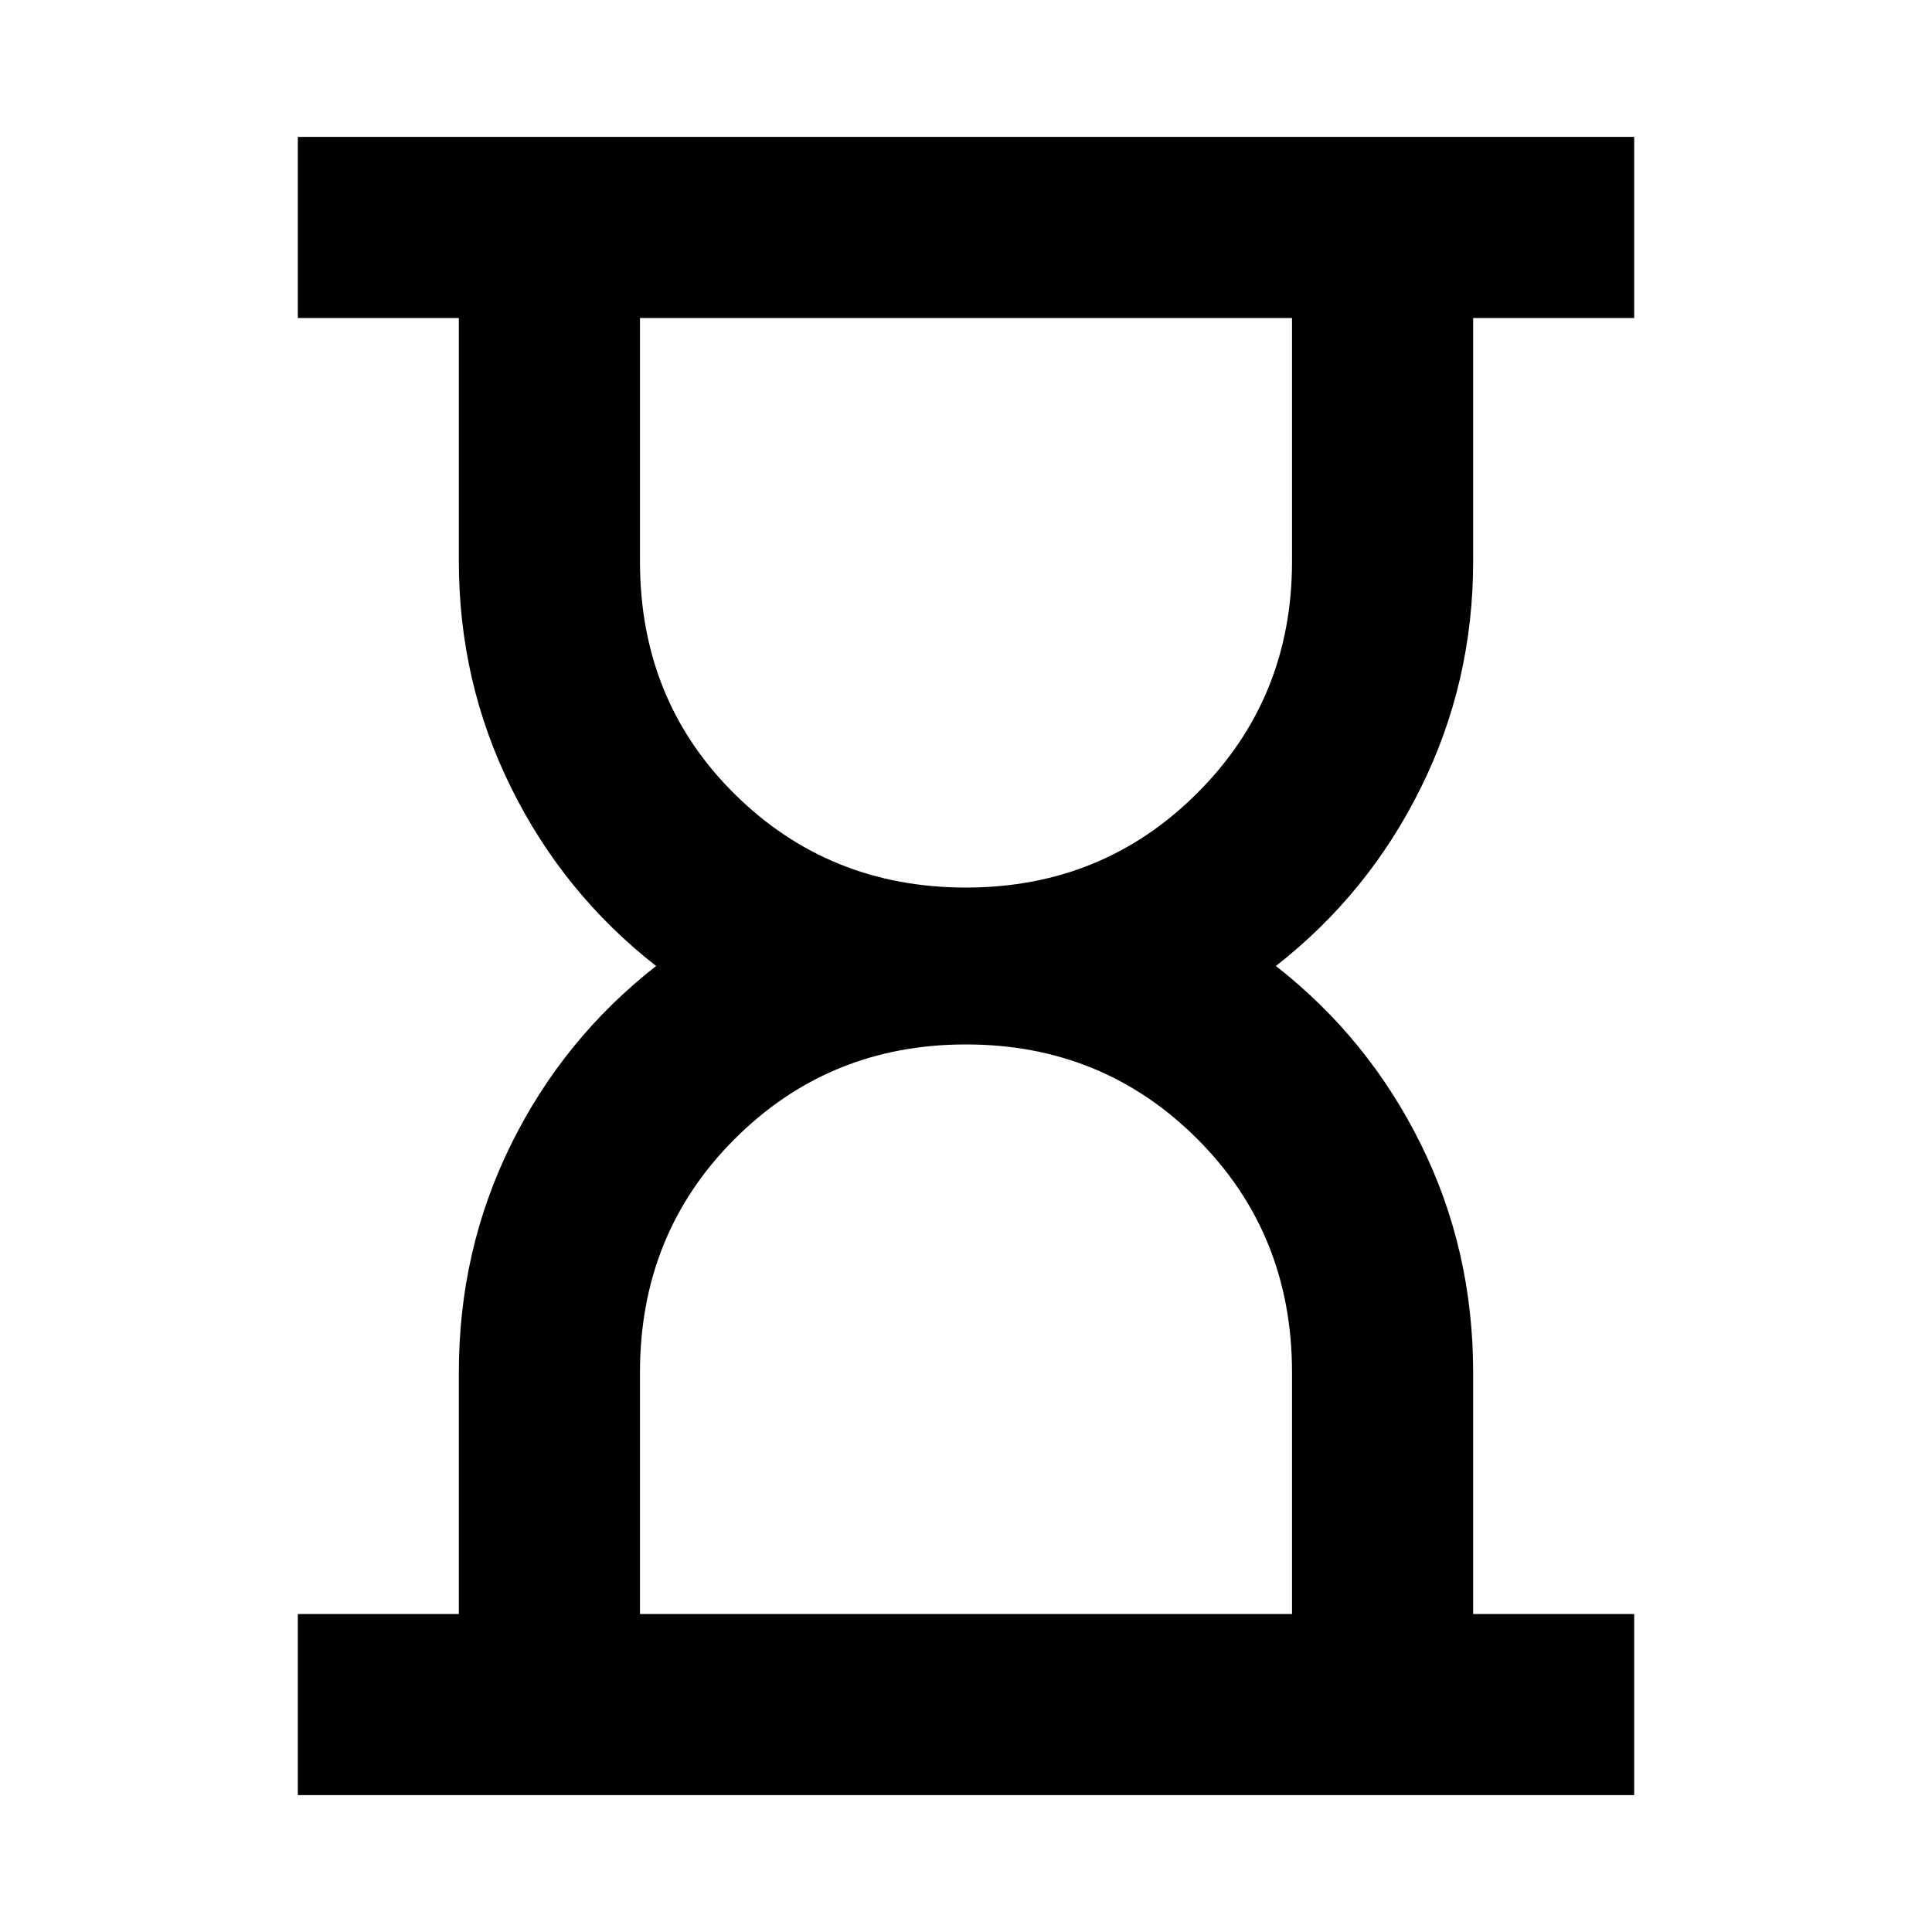<svg xmlns="http://www.w3.org/2000/svg" height="20" width="20"><path d="M6.625 16.708H13.375V14.208Q13.375 12.771 12.396 11.792Q11.417 10.812 10 10.812Q8.583 10.812 7.604 11.792Q6.625 12.771 6.625 14.208ZM10 9.188Q11.417 9.188 12.396 8.208Q13.375 7.229 13.375 5.812V3.292H6.625V5.812Q6.625 7.25 7.604 8.219Q8.583 9.188 10 9.188ZM3.083 18.583V16.708H4.75V14.208Q4.75 12.938 5.292 11.844Q5.833 10.75 6.792 10Q5.833 9.25 5.292 8.156Q4.75 7.062 4.75 5.812V3.292H3.083V1.417H16.917V3.292H15.25V5.812Q15.25 7.062 14.708 8.156Q14.167 9.25 13.208 10Q14.167 10.75 14.708 11.844Q15.25 12.938 15.25 14.208V16.708H16.917V18.583Z"/></svg>